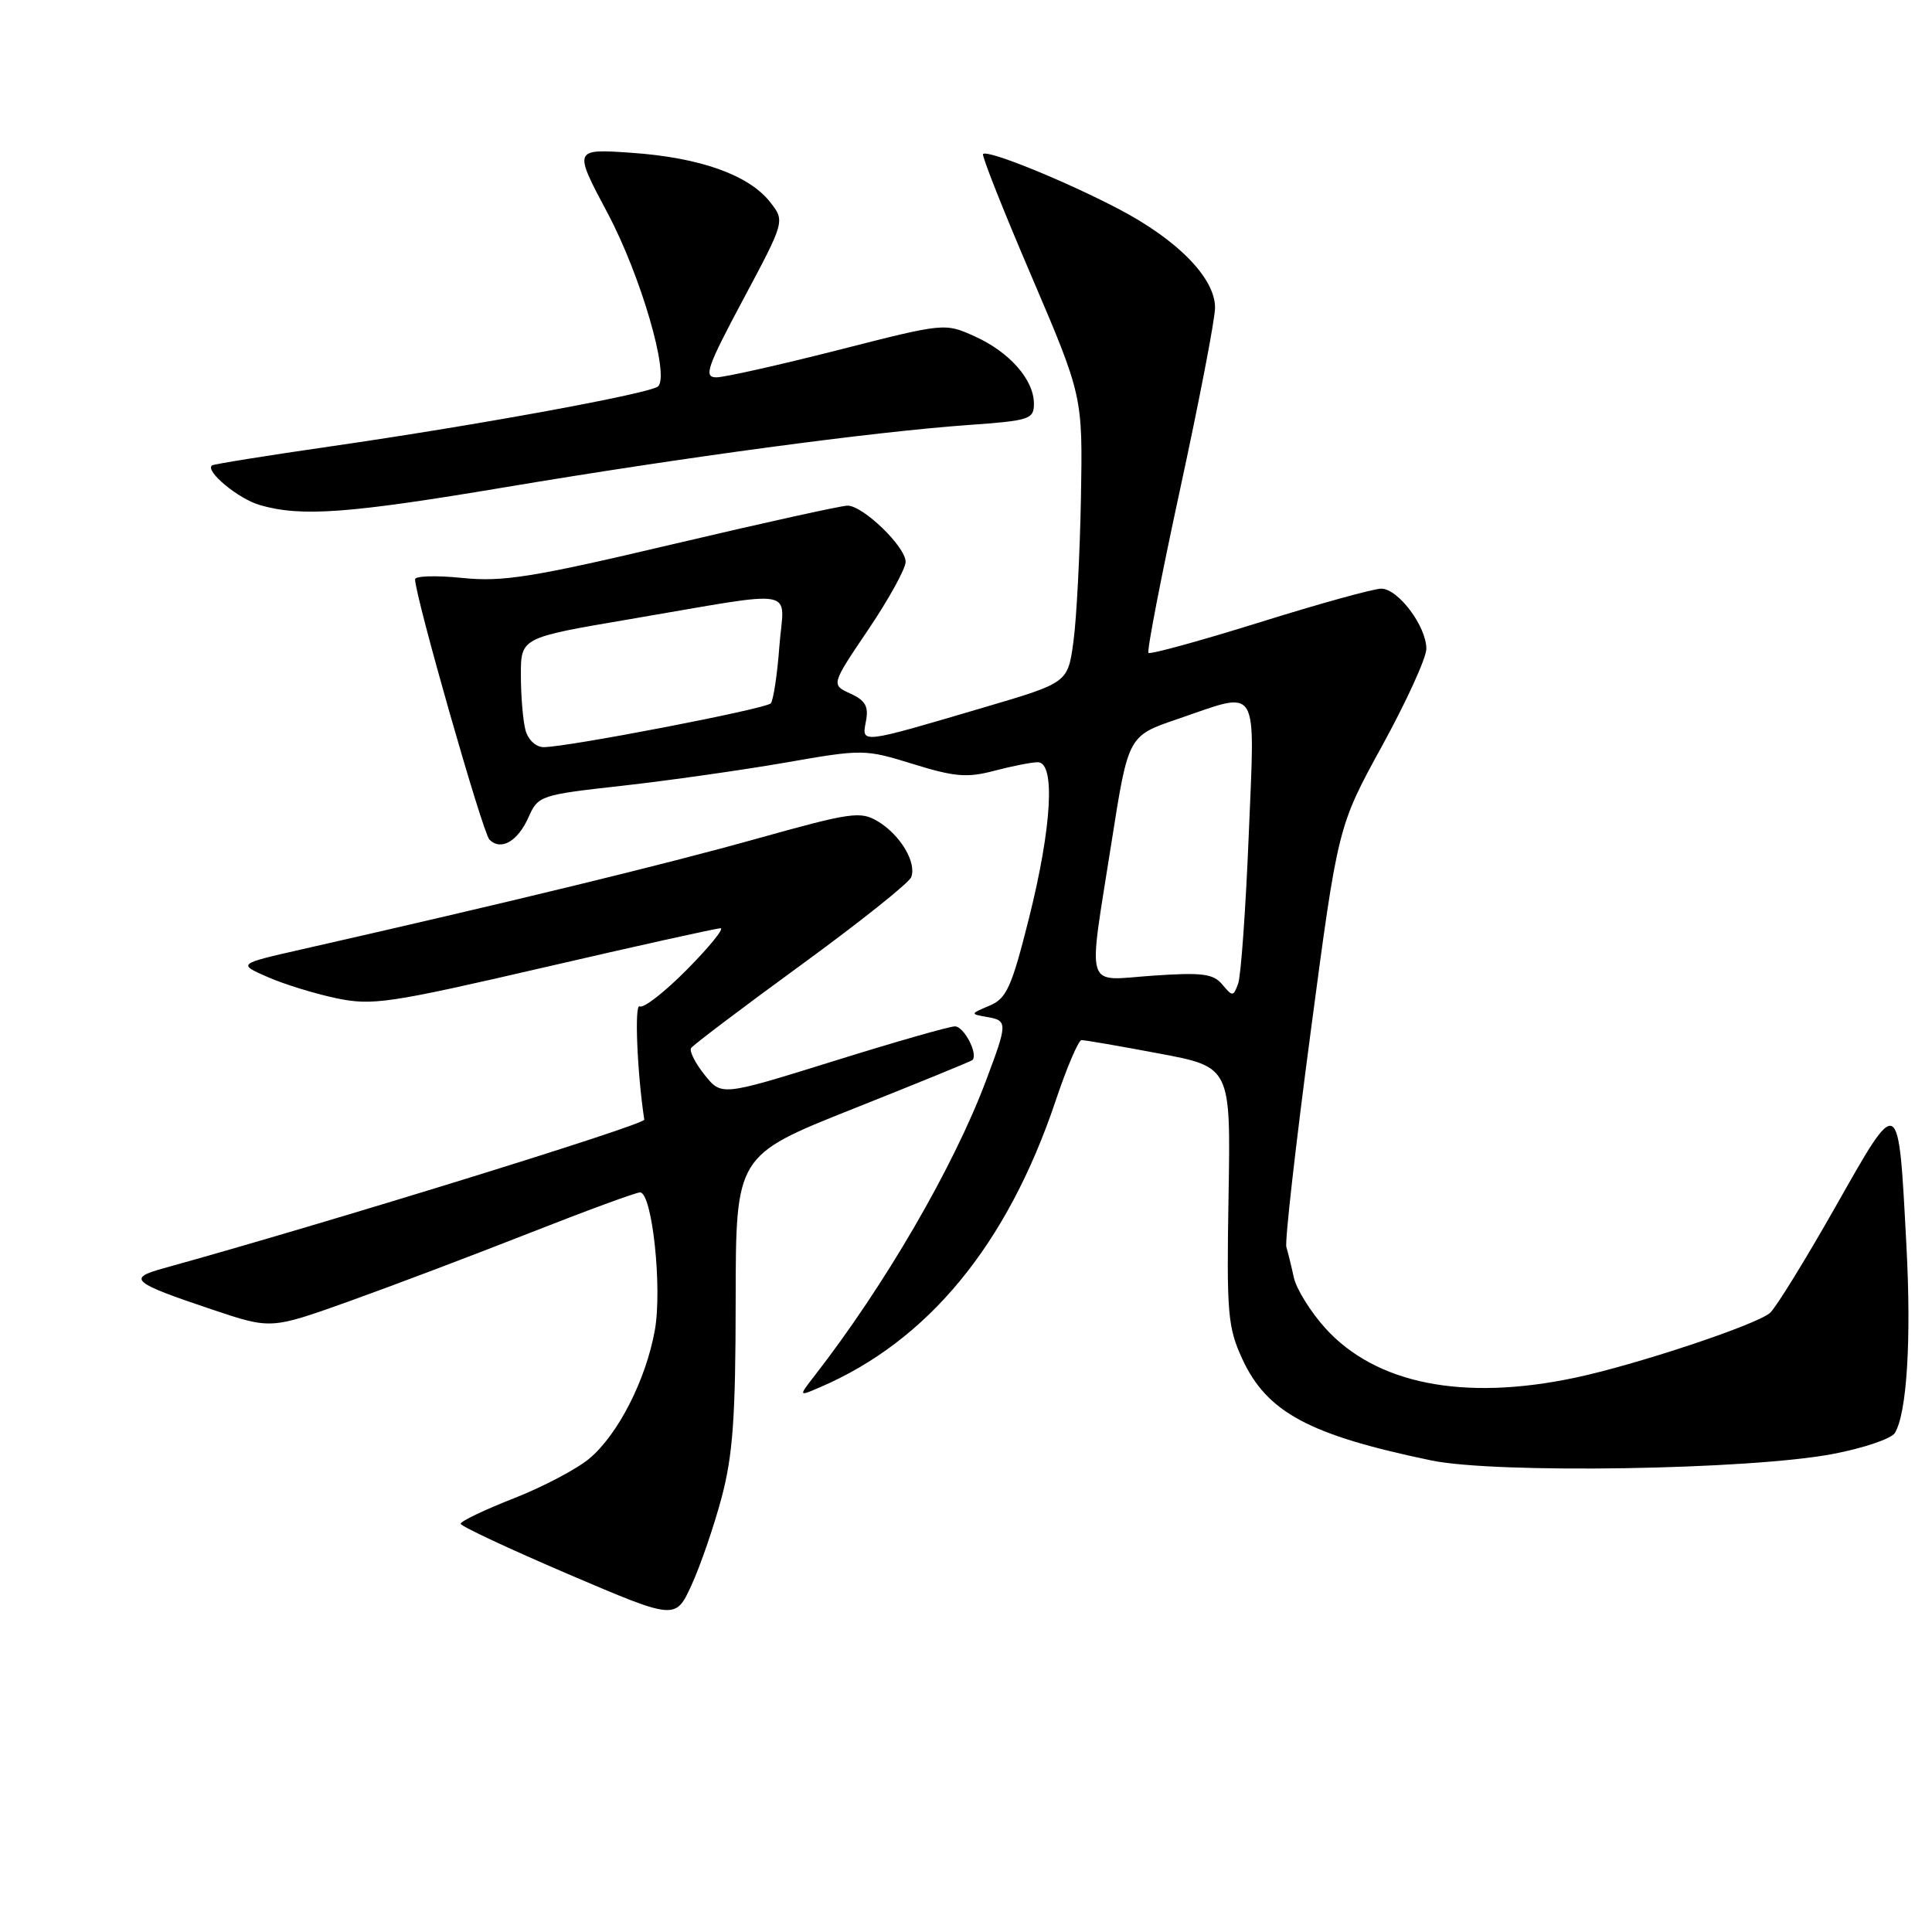 <?xml version="1.0" encoding="UTF-8" standalone="no"?>
<!DOCTYPE svg PUBLIC "-//W3C//DTD SVG 1.1//EN" "http://www.w3.org/Graphics/SVG/1.1/DTD/svg11.dtd" >
<svg xmlns="http://www.w3.org/2000/svg" xmlns:xlink="http://www.w3.org/1999/xlink" version="1.1" viewBox="0 0 256 256">
 <g >
 <path fill="currentColor"
d=" M 95.60 198.50 C 97.11 192.83 97.47 187.87 97.48 172.30 C 97.50 153.11 97.50 153.11 113.00 146.94 C 121.53 143.55 128.65 140.64 128.84 140.47 C 129.66 139.71 127.74 136.00 126.53 136.00 C 125.80 136.00 118.54 138.08 110.40 140.62 C 95.60 145.23 95.60 145.23 93.36 142.42 C 92.13 140.88 91.32 139.29 91.57 138.88 C 91.82 138.48 98.37 133.53 106.12 127.88 C 113.87 122.23 120.45 116.99 120.74 116.23 C 121.48 114.30 119.31 110.65 116.36 108.86 C 114.03 107.45 112.87 107.61 100.17 111.16 C 88.14 114.53 67.47 119.56 40.00 125.79 C 31.50 127.72 31.50 127.72 35.44 129.45 C 37.61 130.41 41.71 131.67 44.56 132.27 C 49.34 133.27 51.51 132.95 72.12 128.18 C 84.43 125.33 94.93 123.00 95.47 123.00 C 96.00 123.00 94.01 125.45 91.05 128.45 C 88.08 131.45 85.25 133.66 84.76 133.35 C 84.05 132.91 84.42 142.10 85.37 148.36 C 85.47 149.03 43.40 162.04 21.58 168.08 C 16.82 169.40 17.49 169.96 28.20 173.55 C 35.90 176.13 35.90 176.13 46.20 172.45 C 51.87 170.42 62.65 166.34 70.17 163.38 C 77.69 160.42 84.27 158.00 84.81 158.00 C 86.42 158.00 87.78 170.71 86.76 176.31 C 85.57 182.87 81.89 190.08 78.10 193.26 C 76.45 194.65 71.93 197.03 68.05 198.55 C 64.17 200.07 61.02 201.58 61.04 201.91 C 61.06 202.23 67.47 205.23 75.29 208.58 C 89.50 214.65 89.50 214.65 91.61 210.08 C 92.77 207.56 94.57 202.35 95.60 198.50 Z  M 242.86 192.66 C 246.91 191.89 250.60 190.64 251.07 189.89 C 252.67 187.29 253.28 177.59 252.61 165.04 C 251.54 144.77 251.73 144.87 243.18 159.96 C 239.15 167.06 235.25 173.38 234.51 173.99 C 232.57 175.60 216.67 180.88 208.68 182.56 C 193.87 185.69 182.29 183.38 175.60 175.98 C 173.65 173.82 171.78 170.80 171.44 169.28 C 171.11 167.75 170.66 165.93 170.45 165.24 C 170.23 164.55 171.68 151.73 173.67 136.74 C 177.28 109.50 177.28 109.50 183.14 98.82 C 186.36 92.95 189.00 87.17 189.00 85.97 C 189.00 82.99 185.26 78.00 183.02 78.00 C 182.01 78.00 174.75 80.01 166.89 82.47 C 159.03 84.92 152.41 86.74 152.18 86.51 C 151.95 86.28 153.84 76.51 156.38 64.78 C 158.92 53.06 161.00 42.26 161.00 40.77 C 161.00 36.86 156.08 31.81 148.26 27.71 C 141.10 23.96 130.86 19.80 130.26 20.41 C 130.06 20.61 132.95 27.91 136.69 36.63 C 143.47 52.50 143.47 52.50 143.23 66.00 C 143.09 73.42 142.65 81.97 142.24 84.98 C 141.50 90.46 141.50 90.46 130.50 93.70 C 113.87 98.61 114.17 98.57 114.74 95.58 C 115.12 93.60 114.67 92.81 112.67 91.90 C 110.12 90.73 110.12 90.73 115.06 83.41 C 117.78 79.38 120.00 75.35 120.00 74.45 C 120.00 72.45 114.37 67.00 112.30 67.00 C 111.48 67.00 101.07 69.30 89.16 72.11 C 70.51 76.51 66.63 77.13 61.25 76.58 C 57.81 76.23 55.00 76.31 55.00 76.76 C 55.00 78.98 63.96 110.36 64.85 111.25 C 66.38 112.78 68.61 111.50 70.05 108.25 C 71.30 105.43 71.63 105.32 82.42 104.12 C 88.51 103.44 98.22 102.06 104.00 101.06 C 114.36 99.25 114.59 99.26 121.00 101.24 C 126.50 102.95 128.16 103.08 131.76 102.13 C 134.11 101.51 136.70 101.00 137.51 101.00 C 139.86 101.00 139.38 109.55 136.36 121.61 C 134.04 130.84 133.39 132.30 131.11 133.26 C 128.55 134.34 128.54 134.36 130.75 134.75 C 133.54 135.23 133.54 135.52 130.63 143.24 C 126.34 154.66 117.20 170.38 107.95 182.27 C 105.80 185.05 105.80 185.05 108.65 183.82 C 122.98 177.67 133.47 164.91 139.87 145.88 C 141.35 141.46 142.90 137.84 143.30 137.82 C 143.71 137.81 148.32 138.60 153.56 139.59 C 163.08 141.38 163.08 141.38 162.79 158.44 C 162.52 174.07 162.68 175.88 164.62 180.09 C 167.89 187.15 173.48 190.15 189.63 193.51 C 198.18 195.30 231.83 194.76 242.86 192.66 Z  M 67.00 64.55 C 90.60 60.59 115.62 57.22 128.25 56.32 C 136.43 55.74 137.00 55.56 137.00 53.49 C 137.00 50.32 133.78 46.66 129.16 44.57 C 125.18 42.78 125.17 42.78 111.03 46.39 C 103.24 48.37 95.99 50.00 94.92 50.00 C 93.21 50.00 93.66 48.70 98.49 39.65 C 104.02 29.29 104.02 29.29 102.03 26.76 C 99.21 23.18 92.75 20.88 83.73 20.25 C 75.97 19.71 75.97 19.71 80.52 28.26 C 84.90 36.51 88.74 49.66 87.21 51.19 C 86.27 52.12 63.44 56.31 44.00 59.12 C 35.47 60.35 28.32 61.50 28.09 61.67 C 27.13 62.41 31.58 66.10 34.42 66.92 C 39.89 68.51 46.11 68.06 67.00 64.55 Z  M 161.97 130.46 C 160.77 129.02 159.32 128.83 152.77 129.28 C 143.56 129.91 144.13 131.74 147.30 111.50 C 149.50 97.50 149.50 97.50 156.00 95.29 C 167.04 91.52 166.29 90.29 165.46 110.75 C 165.06 120.51 164.43 129.33 164.06 130.34 C 163.43 132.07 163.31 132.07 161.97 130.46 Z  M 69.63 96.75 C 69.30 95.51 69.02 92.25 69.02 89.50 C 69.01 84.50 69.01 84.50 83.25 82.08 C 106.41 78.15 103.87 77.70 103.27 85.65 C 102.99 89.42 102.47 92.81 102.13 93.20 C 101.47 93.93 75.19 99.00 72.05 99.00 C 71.01 99.00 69.98 98.04 69.63 96.75 Z "/>
</g>
</svg>